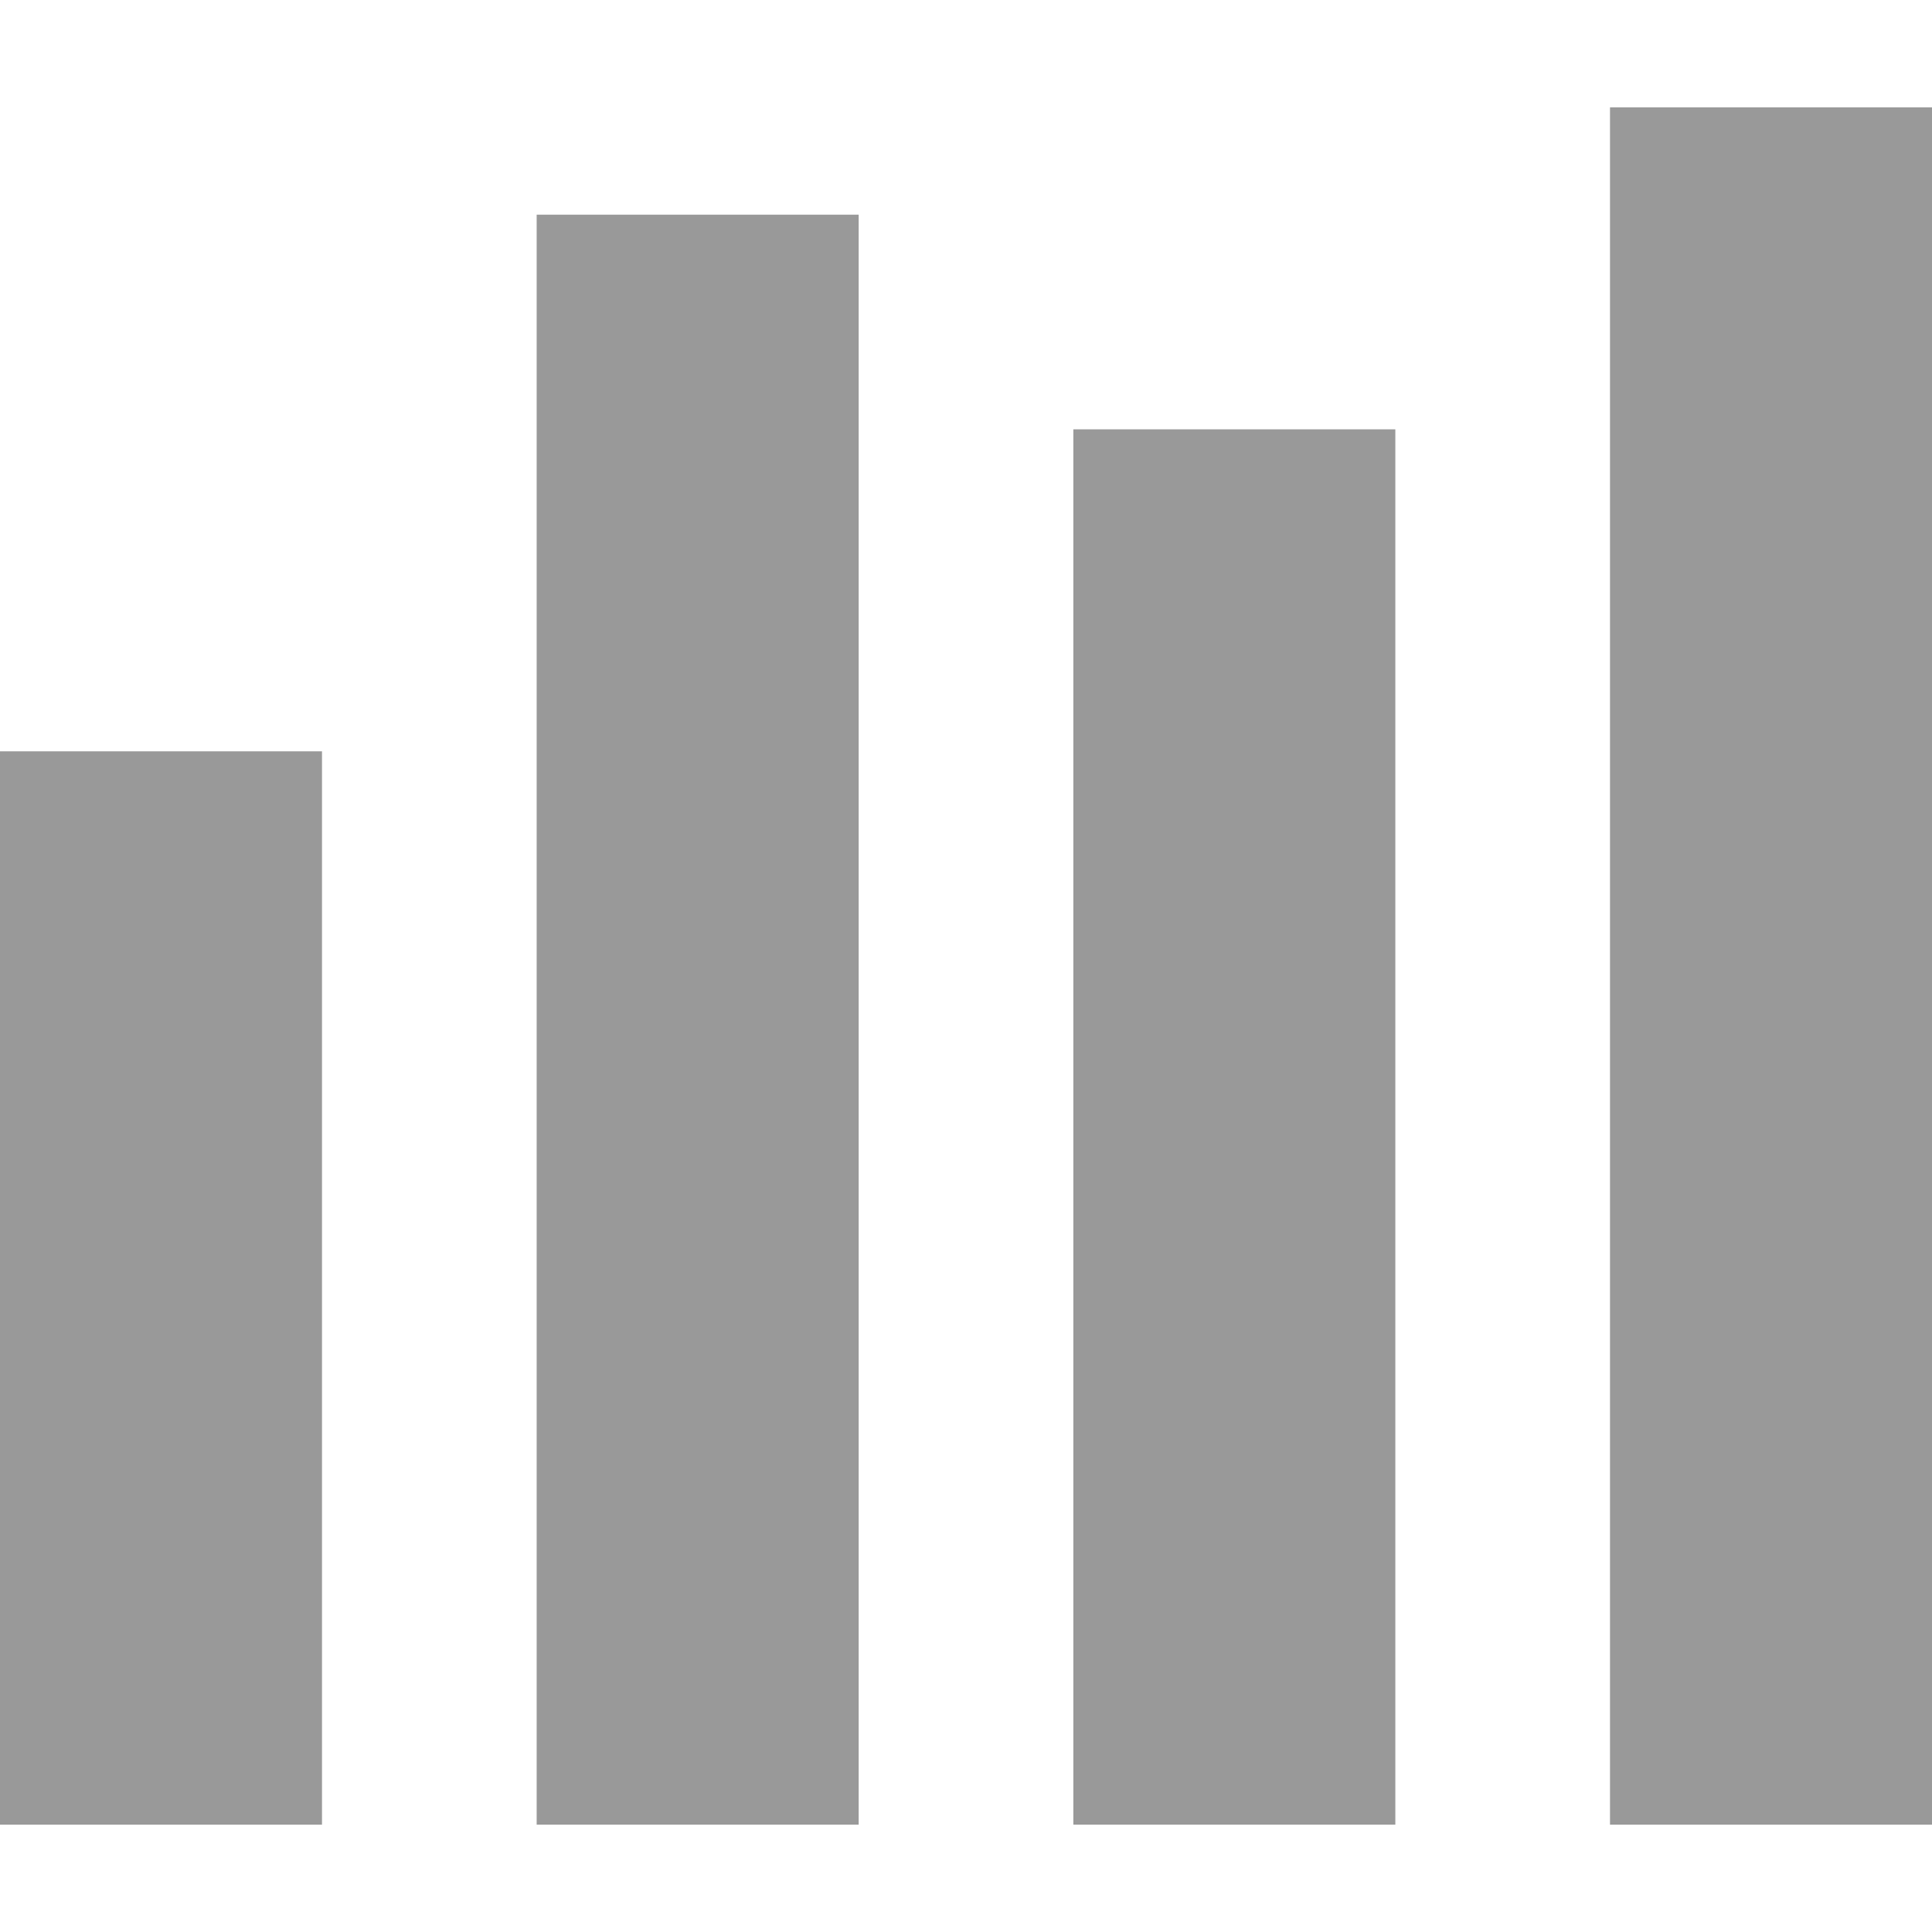 <?xml version="1.0" encoding="UTF-8"?>
<svg width="18px" height="18px" viewBox="0 0 18 18" version="1.1" xmlns="http://www.w3.org/2000/svg" xmlns:xlink="http://www.w3.org/1999/xlink">
    <!-- Generator: Sketch 43.1 (39012) - http://www.bohemiancoding.com/sketch -->
    <title>Rectangle 243 Copy 18</title>
    <desc>Created with Sketch.</desc>
    <defs/>
    <g id="Page-1" stroke="none" stroke-width="1" fill="none" fill-rule="evenodd">
        <g id="ic_stats_18">
            <rect id="Rectangle-243-Copy-18" fill="rgb(153, 153, 153)" opacity="0" x="0" y="0" width="18" height="18"/>
            <g id="Group-Copy" transform="translate(0, 1)" fill="rgb(153, 153, 153)">
                <rect id="Rectangle-324" x="0" y="6" width="3" height="10"/>
                <rect id="Rectangle-324-Copy-2" x="10" y="3" width="3" height="13"/>
                <rect id="Rectangle-324-Copy-3" x="15" y="0" width="3" height="16"/>
                <rect id="Rectangle-324-Copy" x="5" y="1" width="3" height="15"/>
            </g>
        </g>
    </g>
</svg>